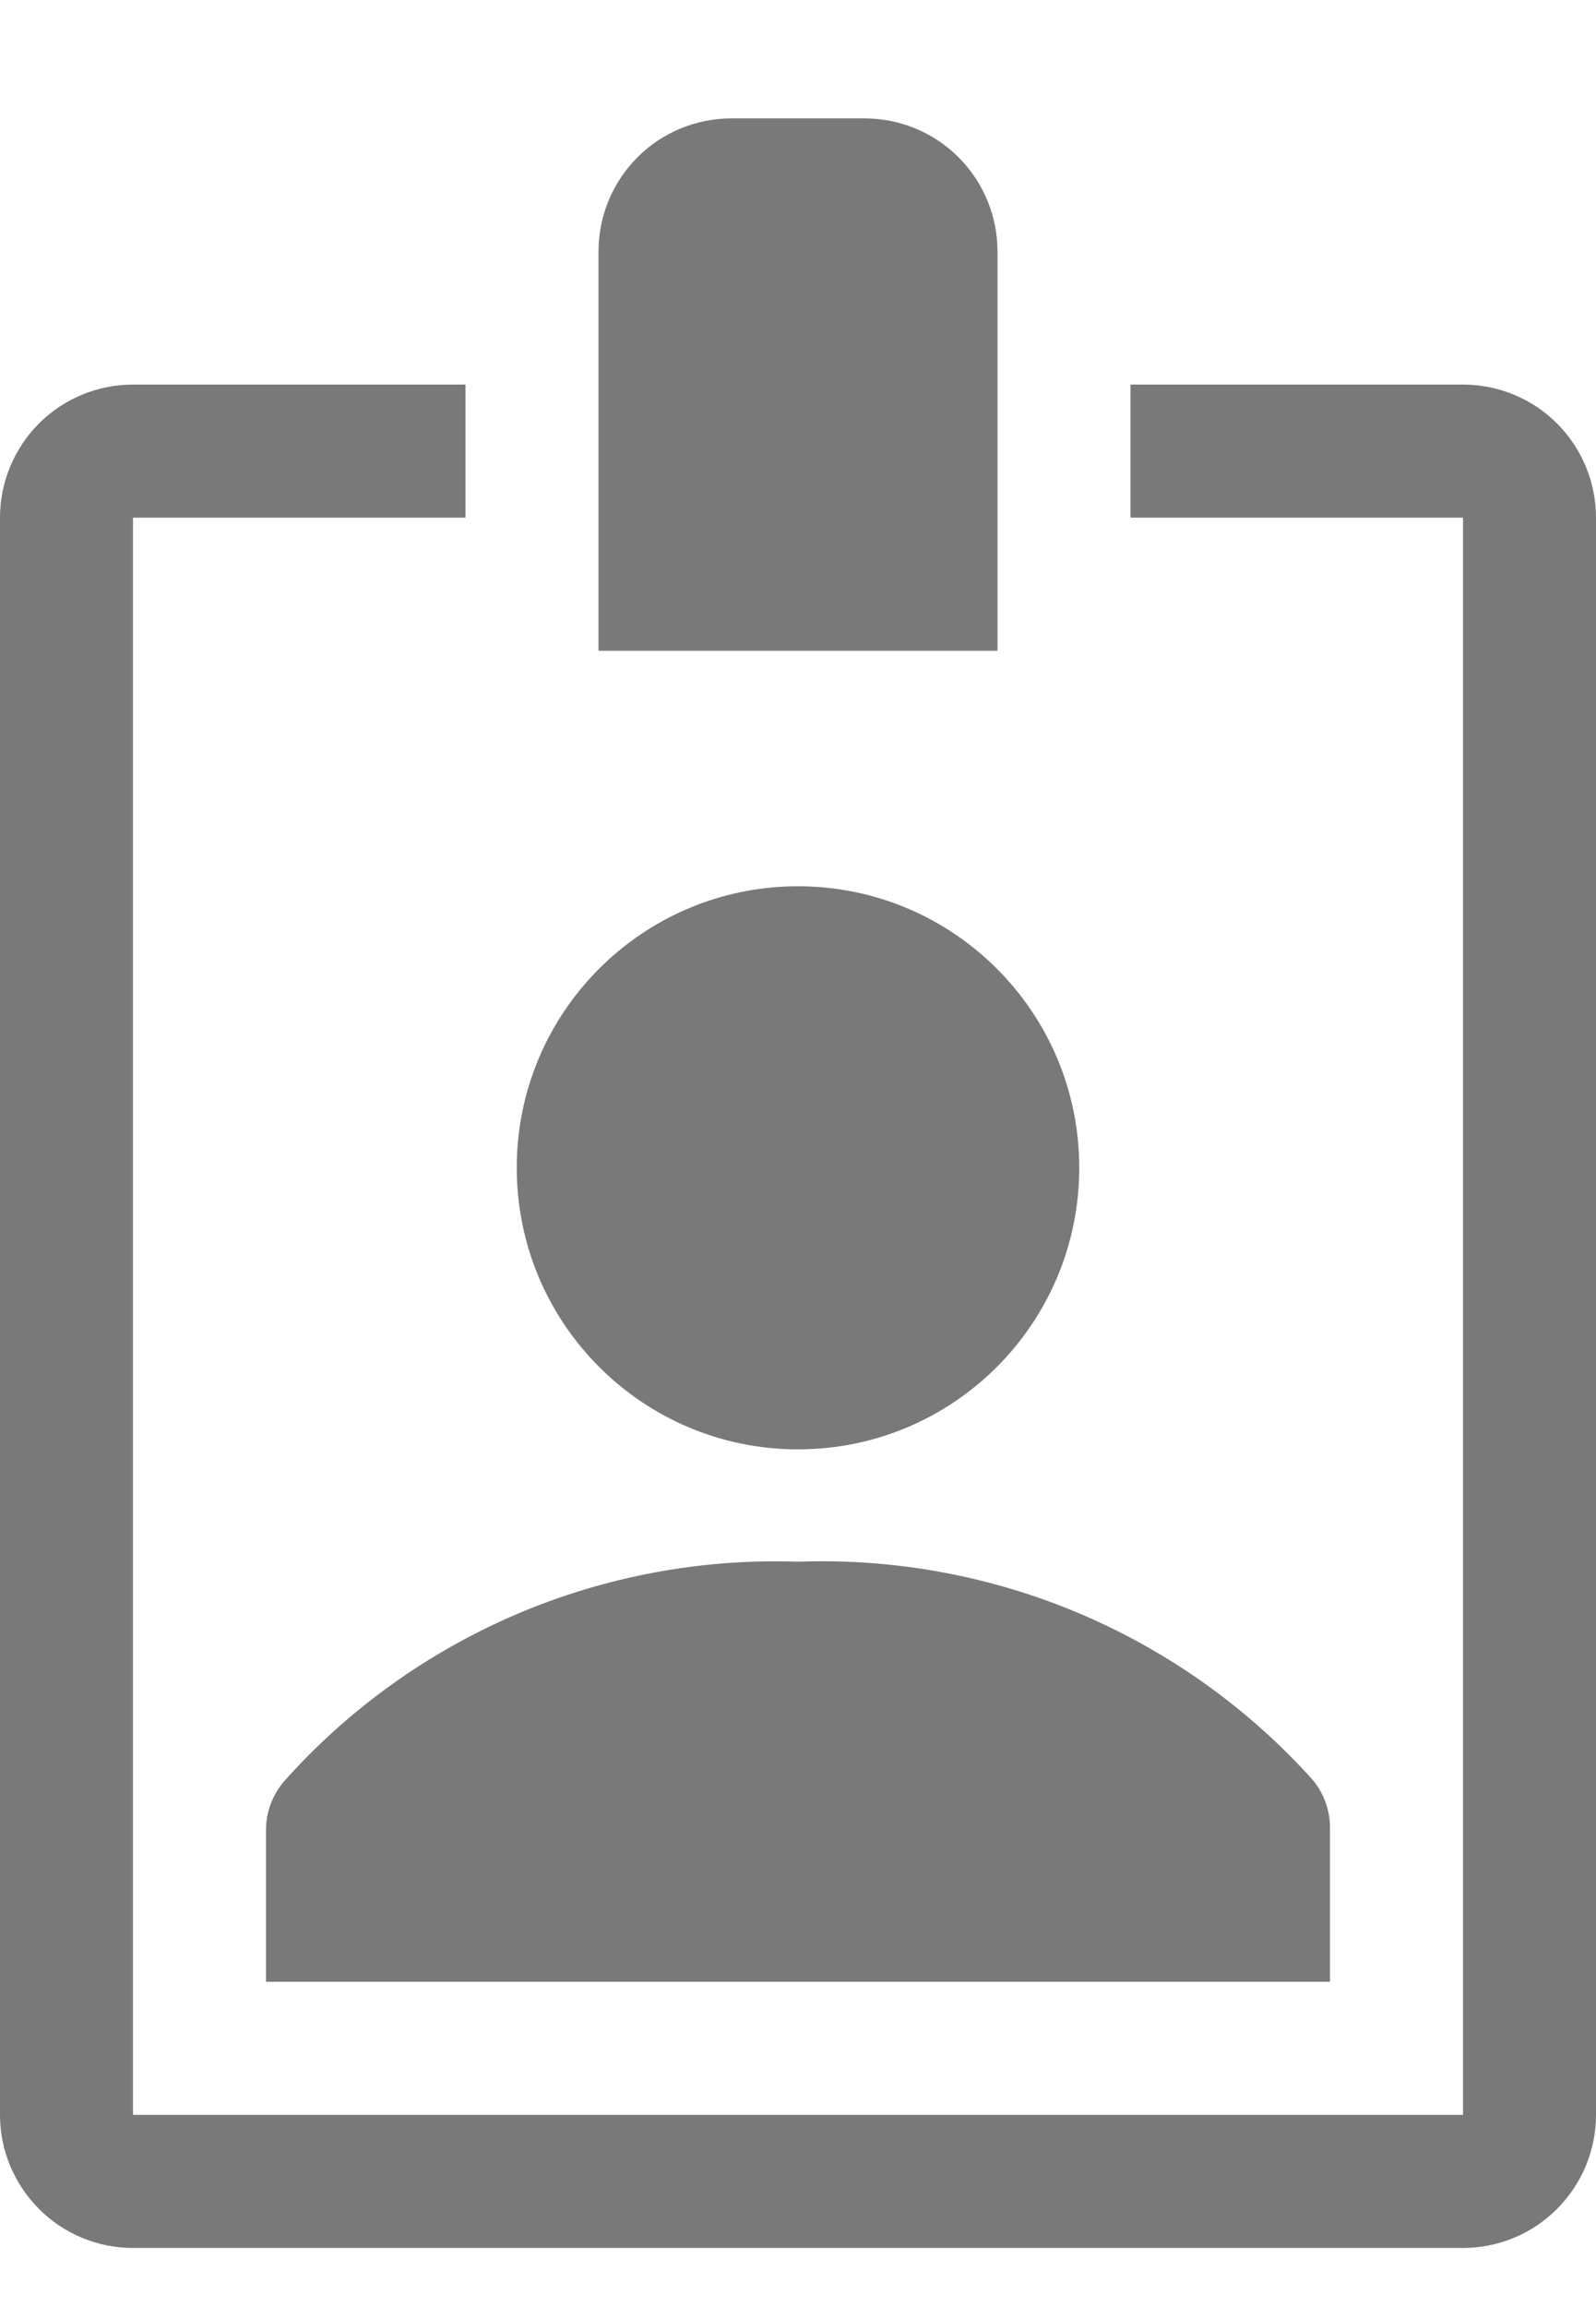 <svg width="9" height="13" viewBox="0 0 9 13" fill="none" xmlns="http://www.w3.org/2000/svg">
<g clip-path="url(#clip0)">
<path d="M4.5 8.167C5.376 8.167 6.086 7.457 6.086 6.58C6.086 5.704 5.376 4.994 4.5 4.994C3.624 4.994 2.914 5.704 2.914 6.58C2.914 7.457 3.624 8.167 4.5 8.167Z" fill="#797979"/>
<path d="M5.625 1.417C5.625 1.218 5.546 1.027 5.405 0.886C5.265 0.746 5.074 0.667 4.875 0.667H4.125C3.926 0.667 3.735 0.746 3.595 0.886C3.454 1.027 3.375 1.218 3.375 1.417V3.667H5.625V1.417Z" fill="#797979"/>
<path d="M1.598 10.042C1.534 10.119 1.499 10.216 1.5 10.316V11.167H7.5V10.304C7.501 10.204 7.467 10.107 7.403 10.03C7.039 9.625 6.59 9.305 6.088 9.092C5.587 8.88 5.044 8.78 4.5 8.8C3.955 8.781 3.412 8.883 2.91 9.097C2.409 9.312 1.96 9.634 1.598 10.042V10.042Z" fill="#797979"/>
<path d="M8.25 2.167H6.375V2.917H8.25V11.917H0.75V2.917H2.625V2.167H0.75C0.551 2.167 0.36 2.246 0.22 2.386C0.079 2.527 0 2.718 0 2.917V11.917C0 12.116 0.079 12.306 0.22 12.447C0.36 12.588 0.551 12.667 0.75 12.667H8.25C8.449 12.667 8.64 12.588 8.78 12.447C8.921 12.306 9 12.116 9 11.917V2.917C9 2.718 8.921 2.527 8.78 2.386C8.64 2.246 8.449 2.167 8.25 2.167V2.167Z" fill="#797979"/>
</g>
<defs>
<clipPath id="clip0">
<rect width="9" height="12" fill="white" transform="translate(0 0.667)"/>
</clipPath>
</defs>
</svg>
